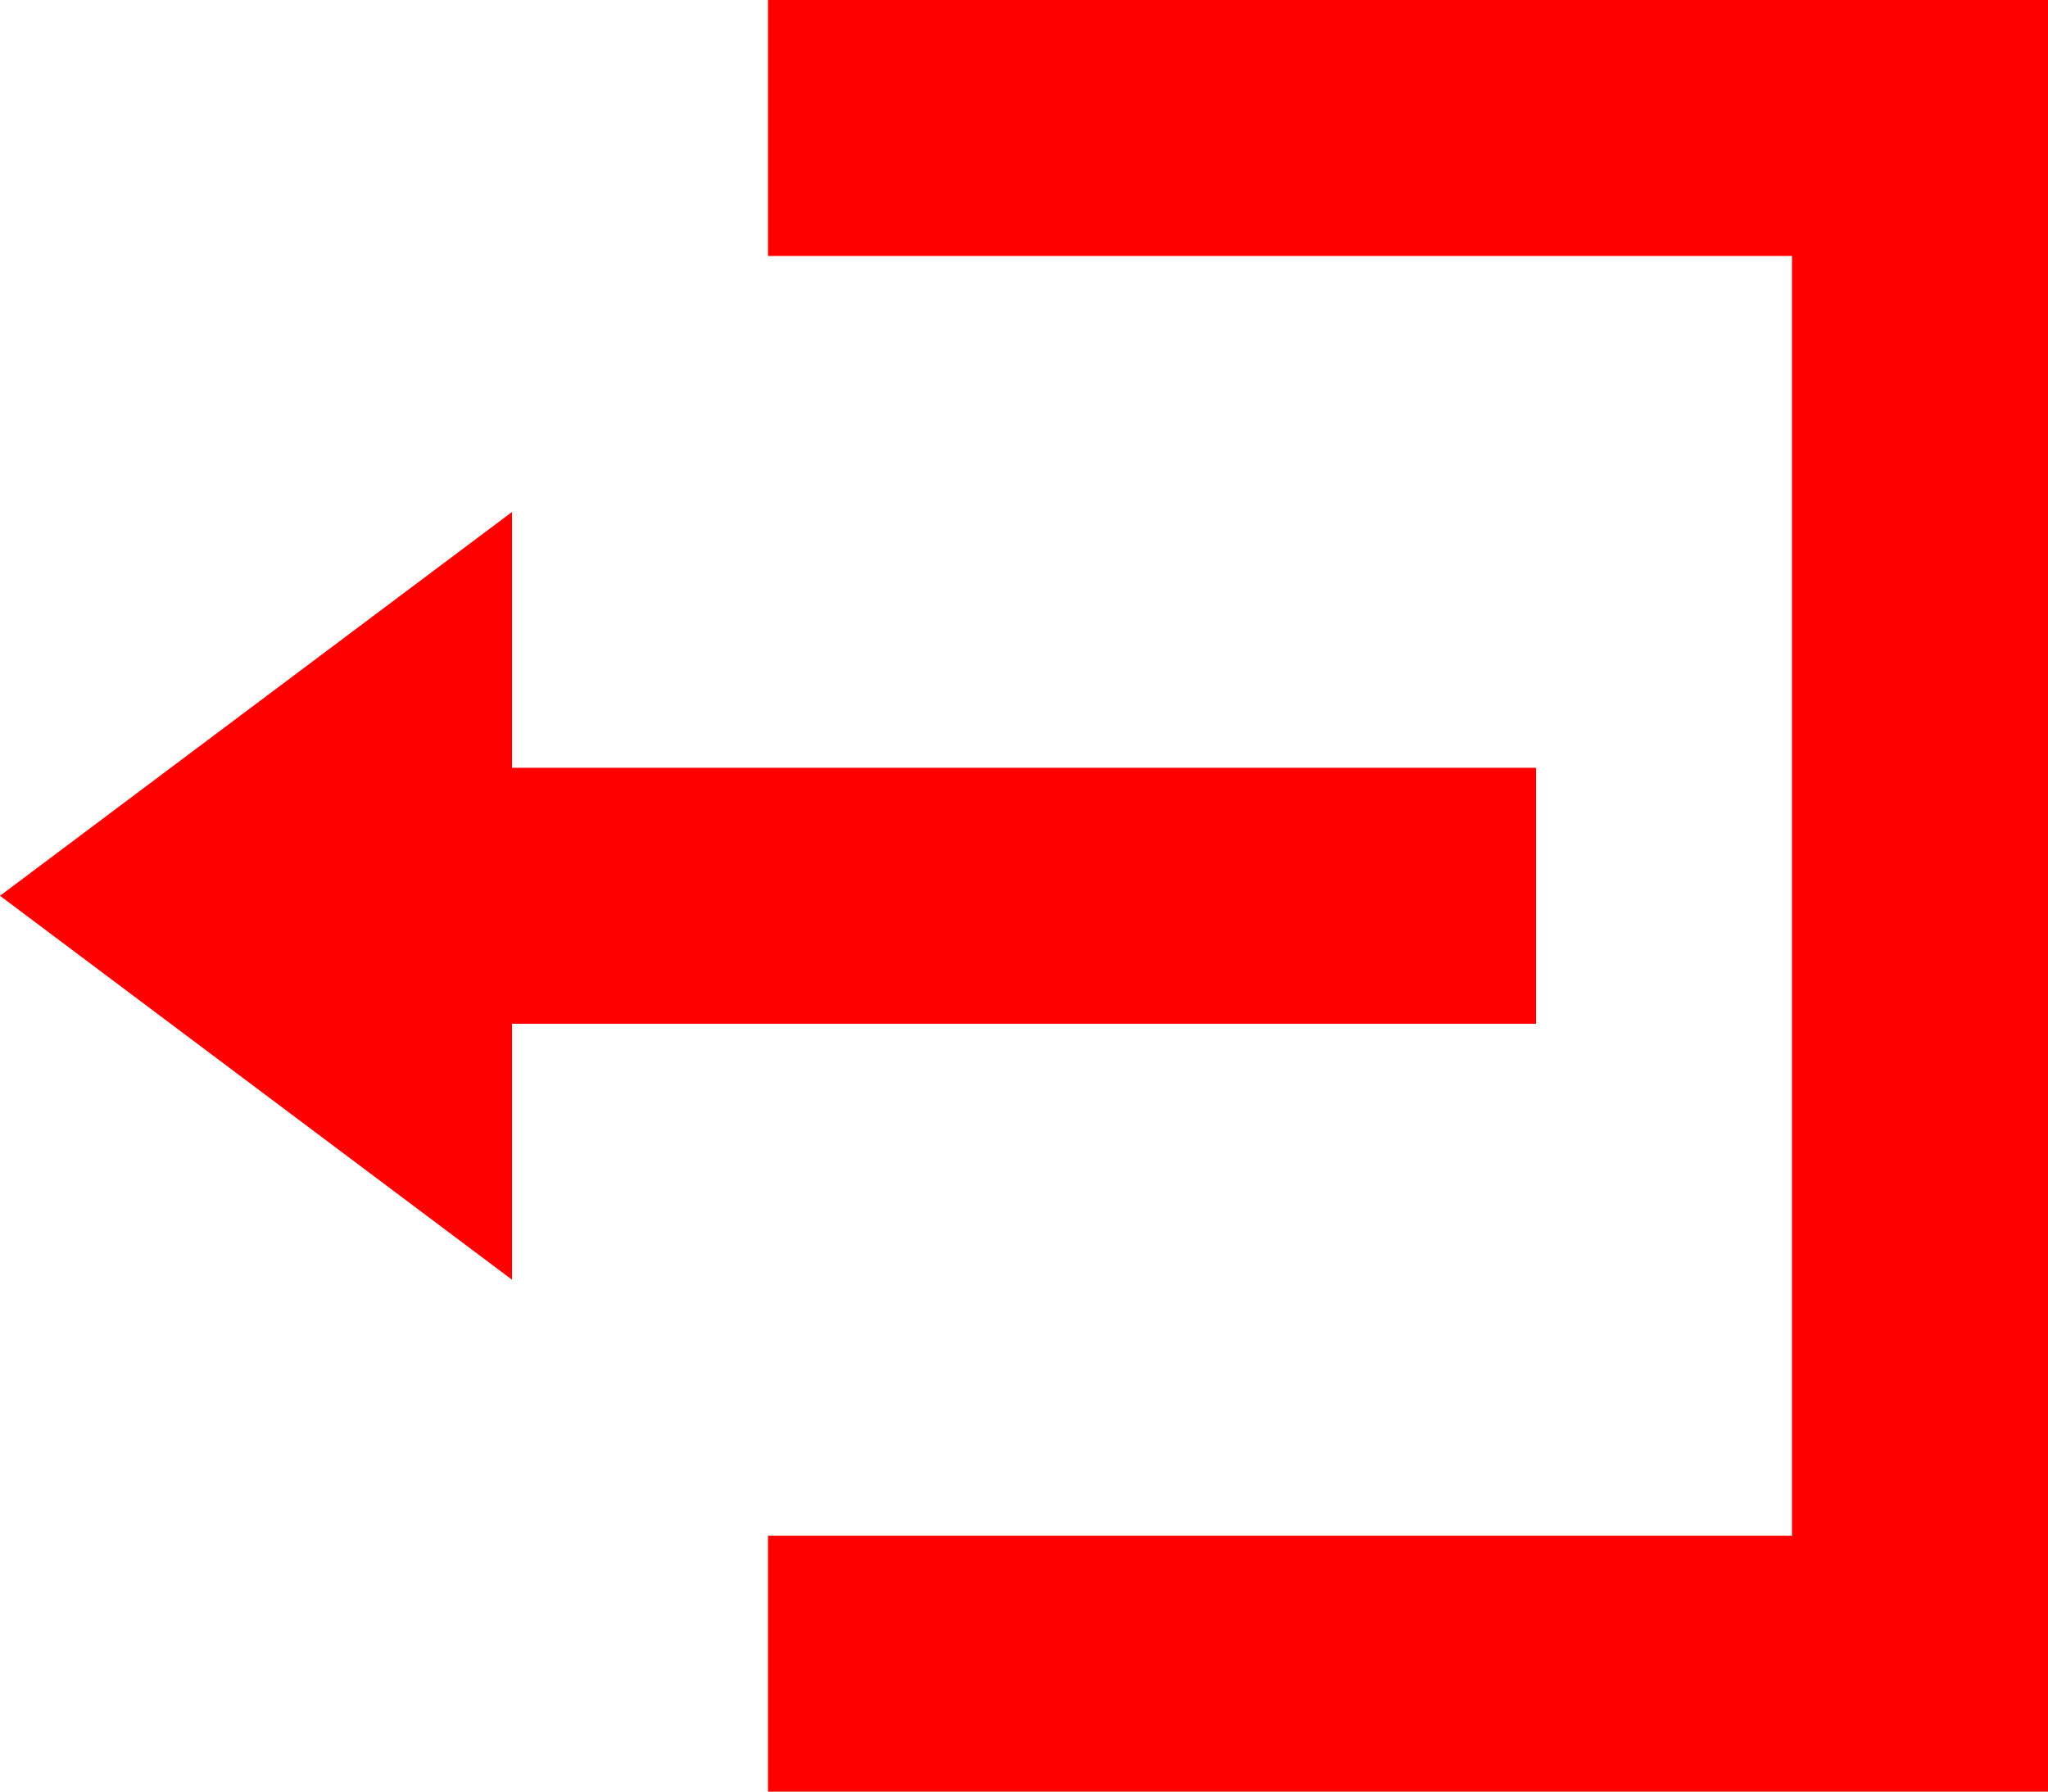 <svg xmlns="http://www.w3.org/2000/svg" width="19.486" height="17.051" viewBox="0 0 19.486 17.051">
  <path id="Icon_open-account-logout" data-name="Icon open-account-logout" d="M7.307,0V2.436h9.743V14.615H7.307v2.436H19.486V0ZM4.872,4.872,0,8.525l4.872,3.654V9.743h9.743V7.307H4.872Z" fill="red"/>
</svg>
